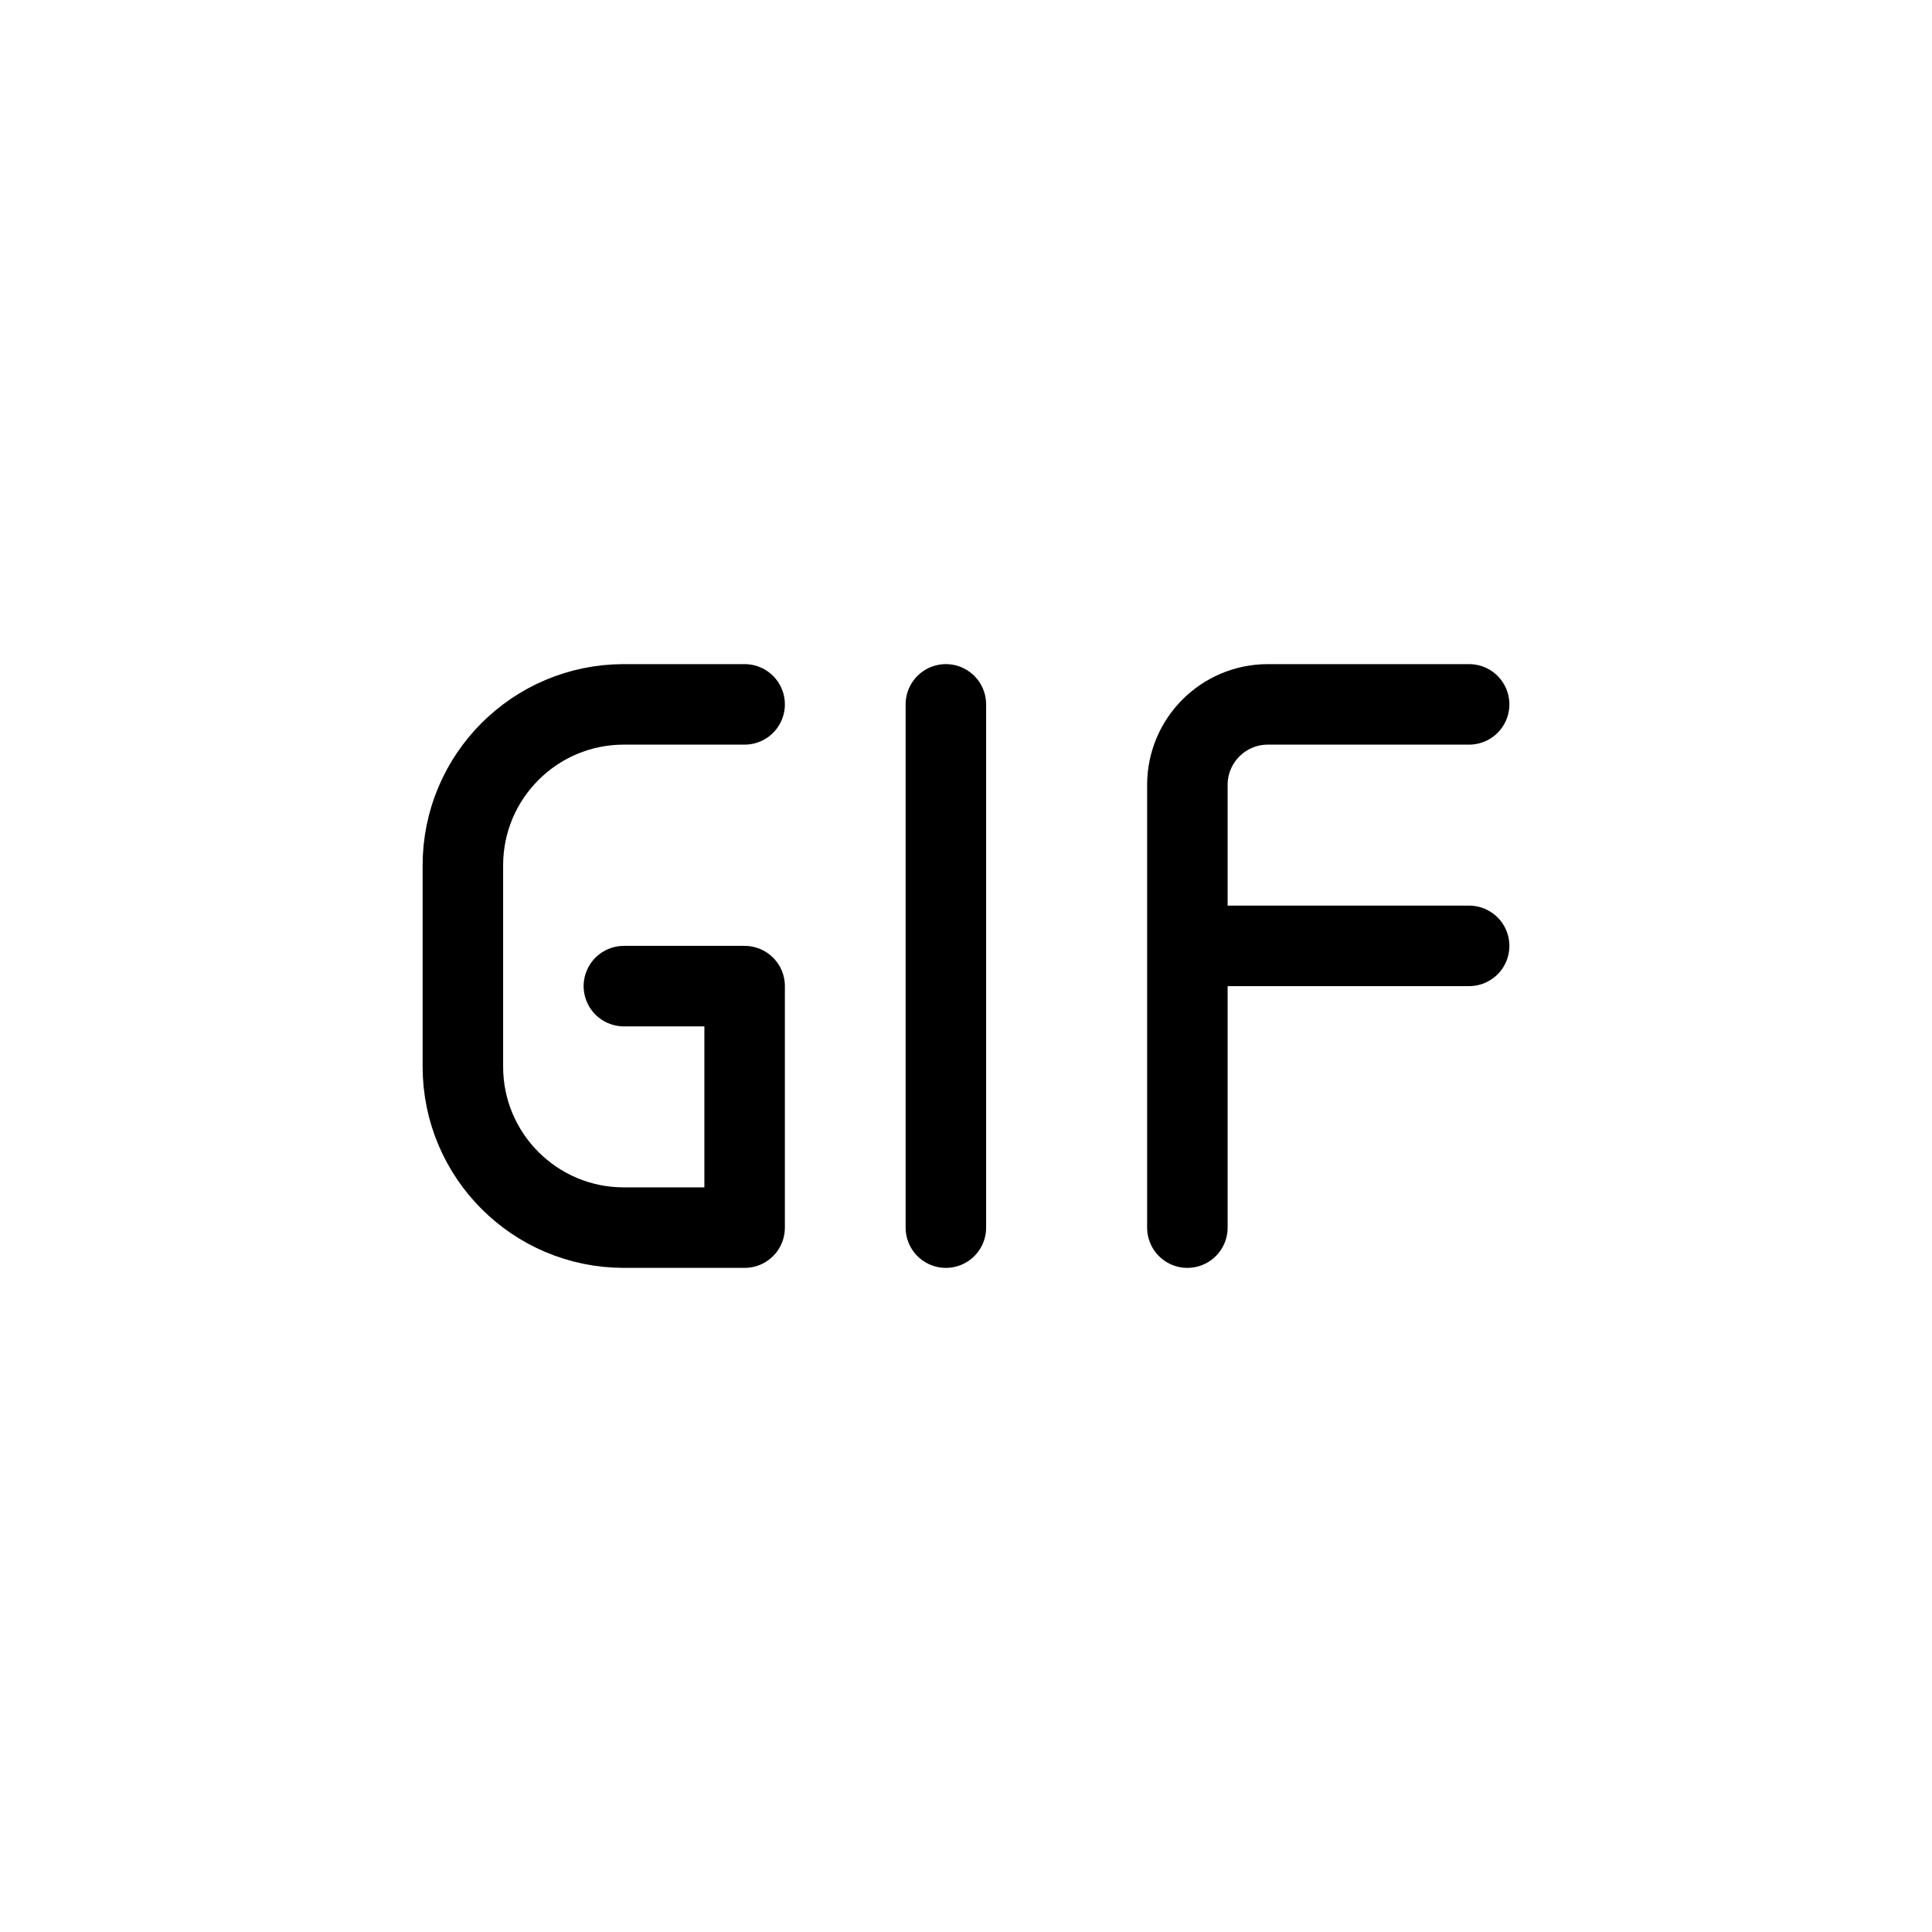 <svg width="24" height="24" viewBox="0 0 24 24" fill="none" xmlns="http://www.w3.org/2000/svg">
<path d="M9.25 8.75H7.75C6.645 8.75 5.75 9.645 5.75 10.75V13.25C5.75 14.355 6.645 15.25 7.75 15.25H9.25V12.25H7.75" stroke="currentColor" stroke-linecap="round" stroke-linejoin="round"/>
<path d="M11.75 15.25V8.75" stroke="currentColor" stroke-linecap="round" stroke-linejoin="round"/>
<path d="M18.25 8.75H15.75C15.198 8.75 14.75 9.198 14.75 9.75V11.75M14.75 15.25V11.75M14.75 11.75H18.25" stroke="currentColor" stroke-linecap="round" stroke-linejoin="round"/>
</svg>
